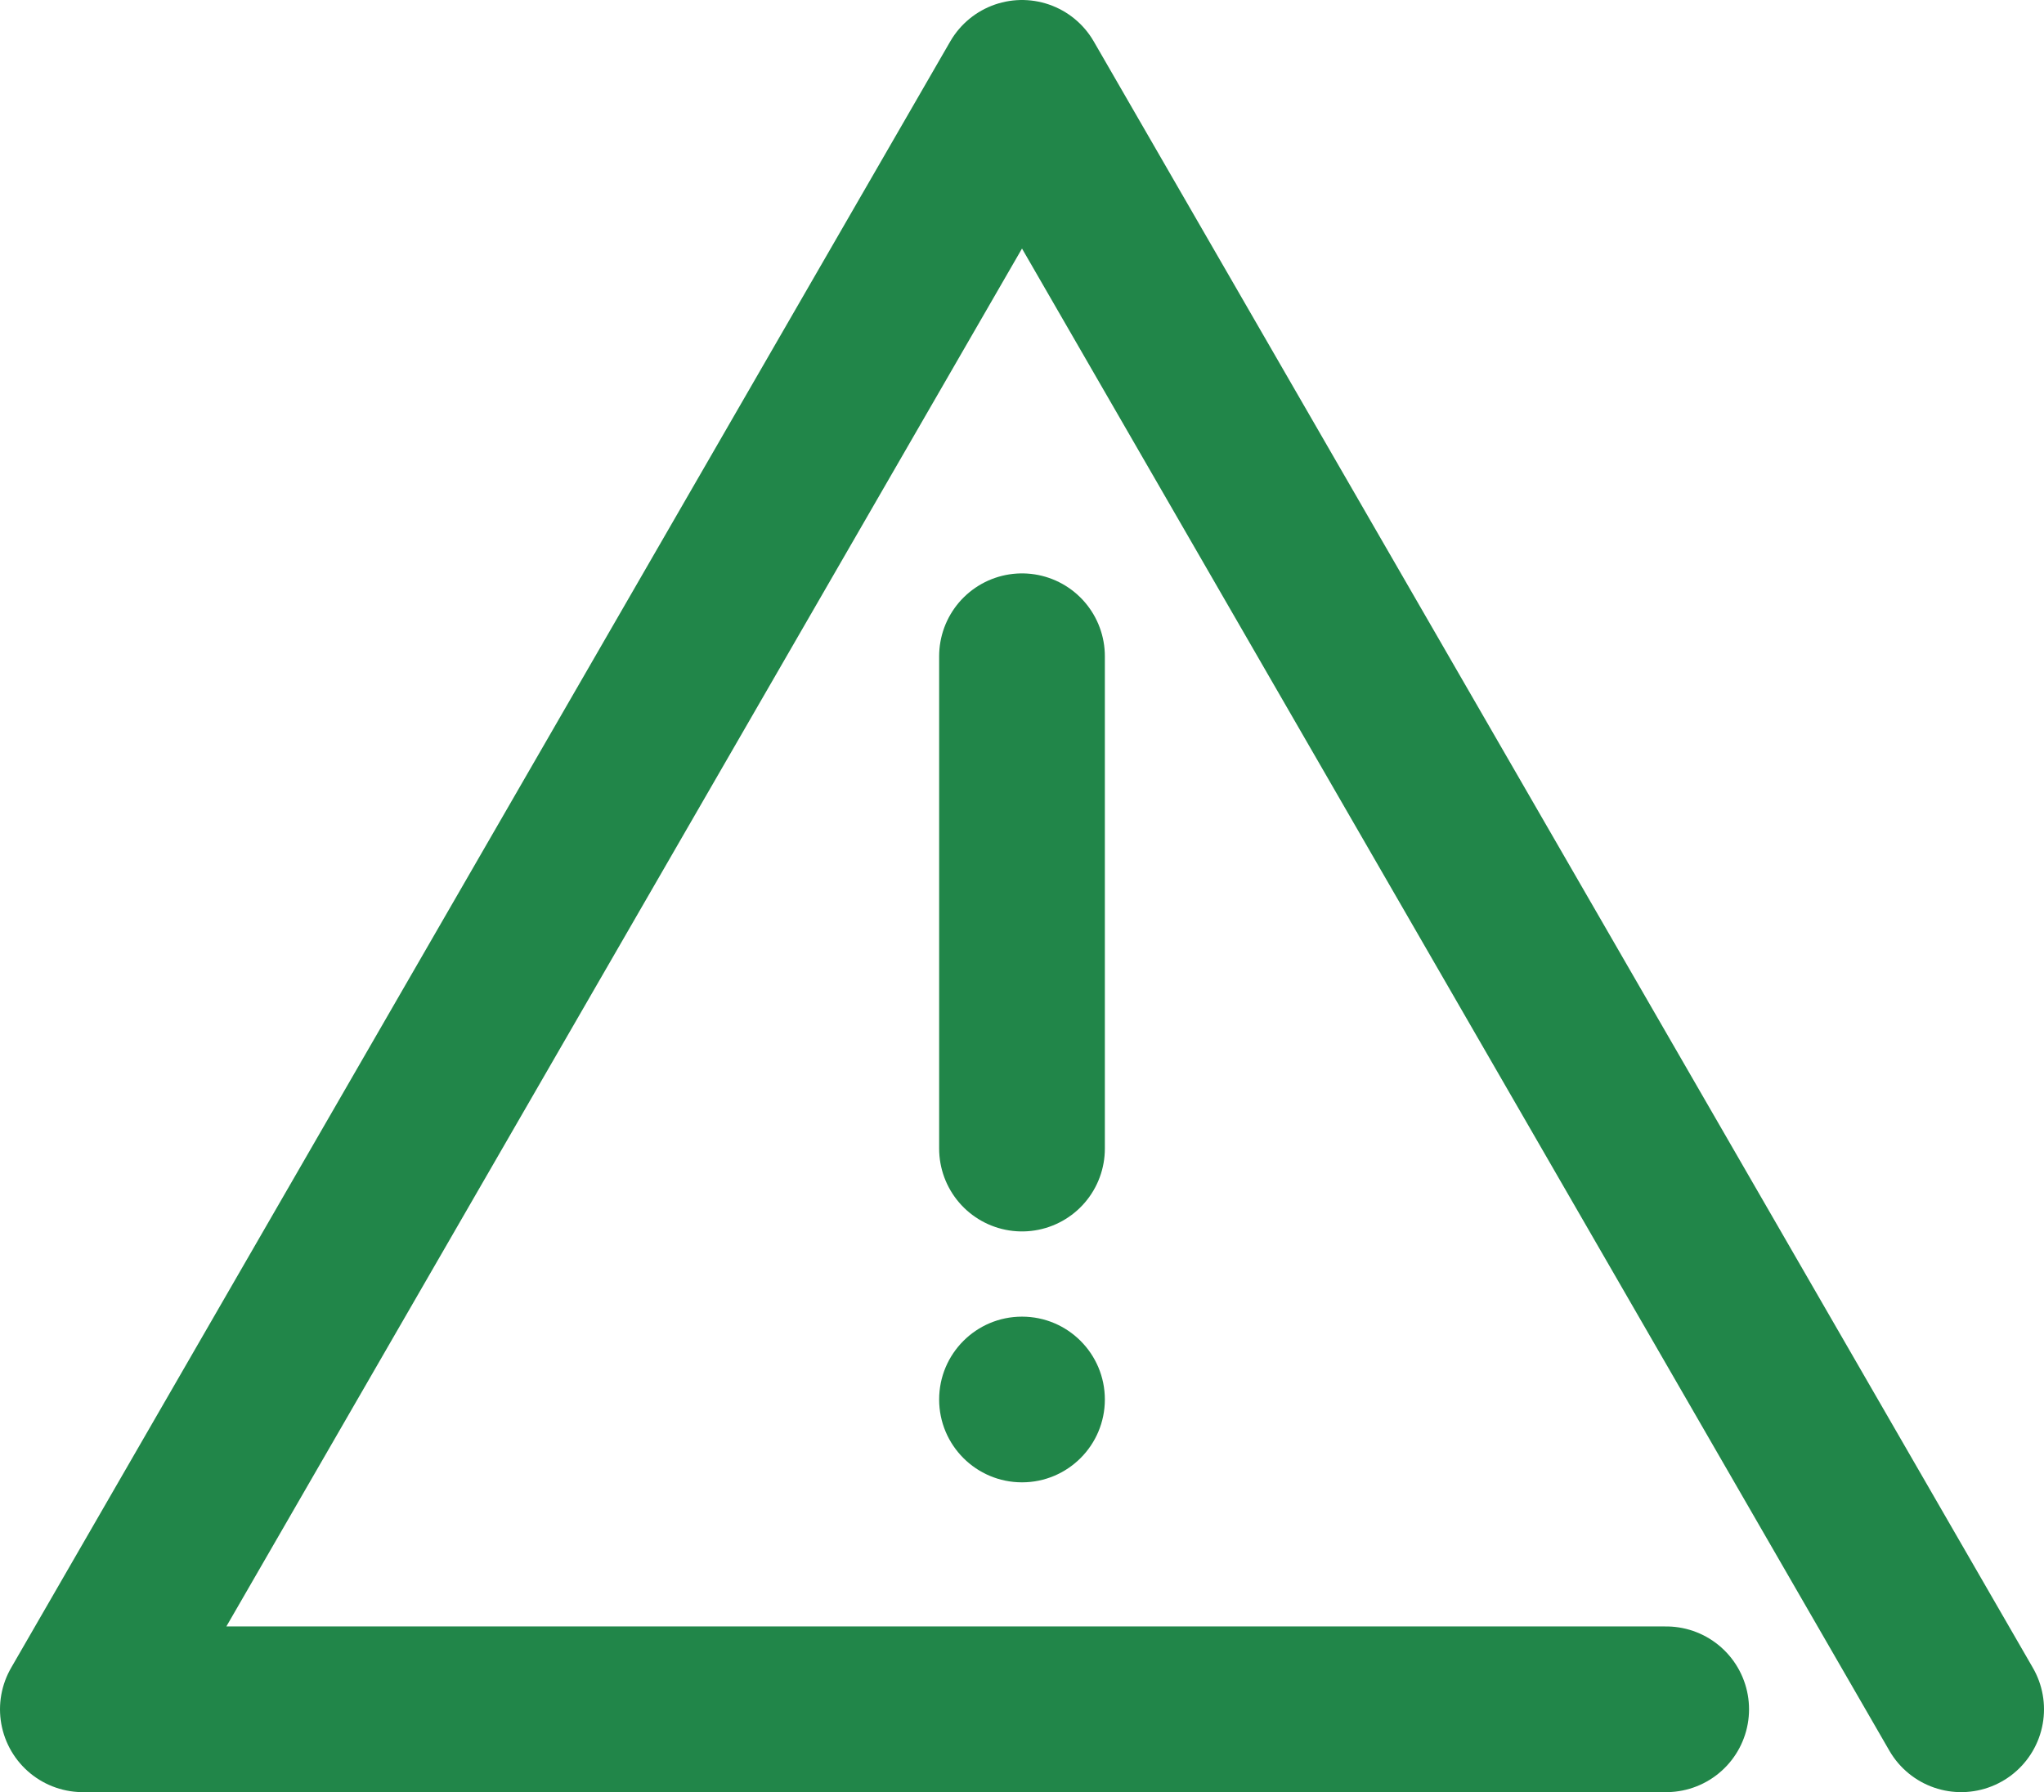 <svg id="Layer_1" data-name="Layer 1" xmlns="http://www.w3.org/2000/svg" width="215.86" height="189.28" viewBox="0 0 215.86 189.28">
  <title>MAS_exclamation_mark</title>
  <polyline points="175.96 180.53 107.93 180.53 8.75 180.53 58.34 94.64 107.93 8.75 157.52 94.64 207.11 180.53" fill="none" stroke="#218649" stroke-linecap="round" stroke-linejoin="round" stroke-width="17.5"/>
  <g>
    <line x1="107.93" y1="69.31" x2="107.93" y2="121.31" fill="none" stroke="#218649" stroke-linecap="round" stroke-linejoin="round" stroke-width="17.5"/>
    <circle cx="107.93" cy="147.81" r="8.75" fill="#218649"/>
  </g>
</svg>
